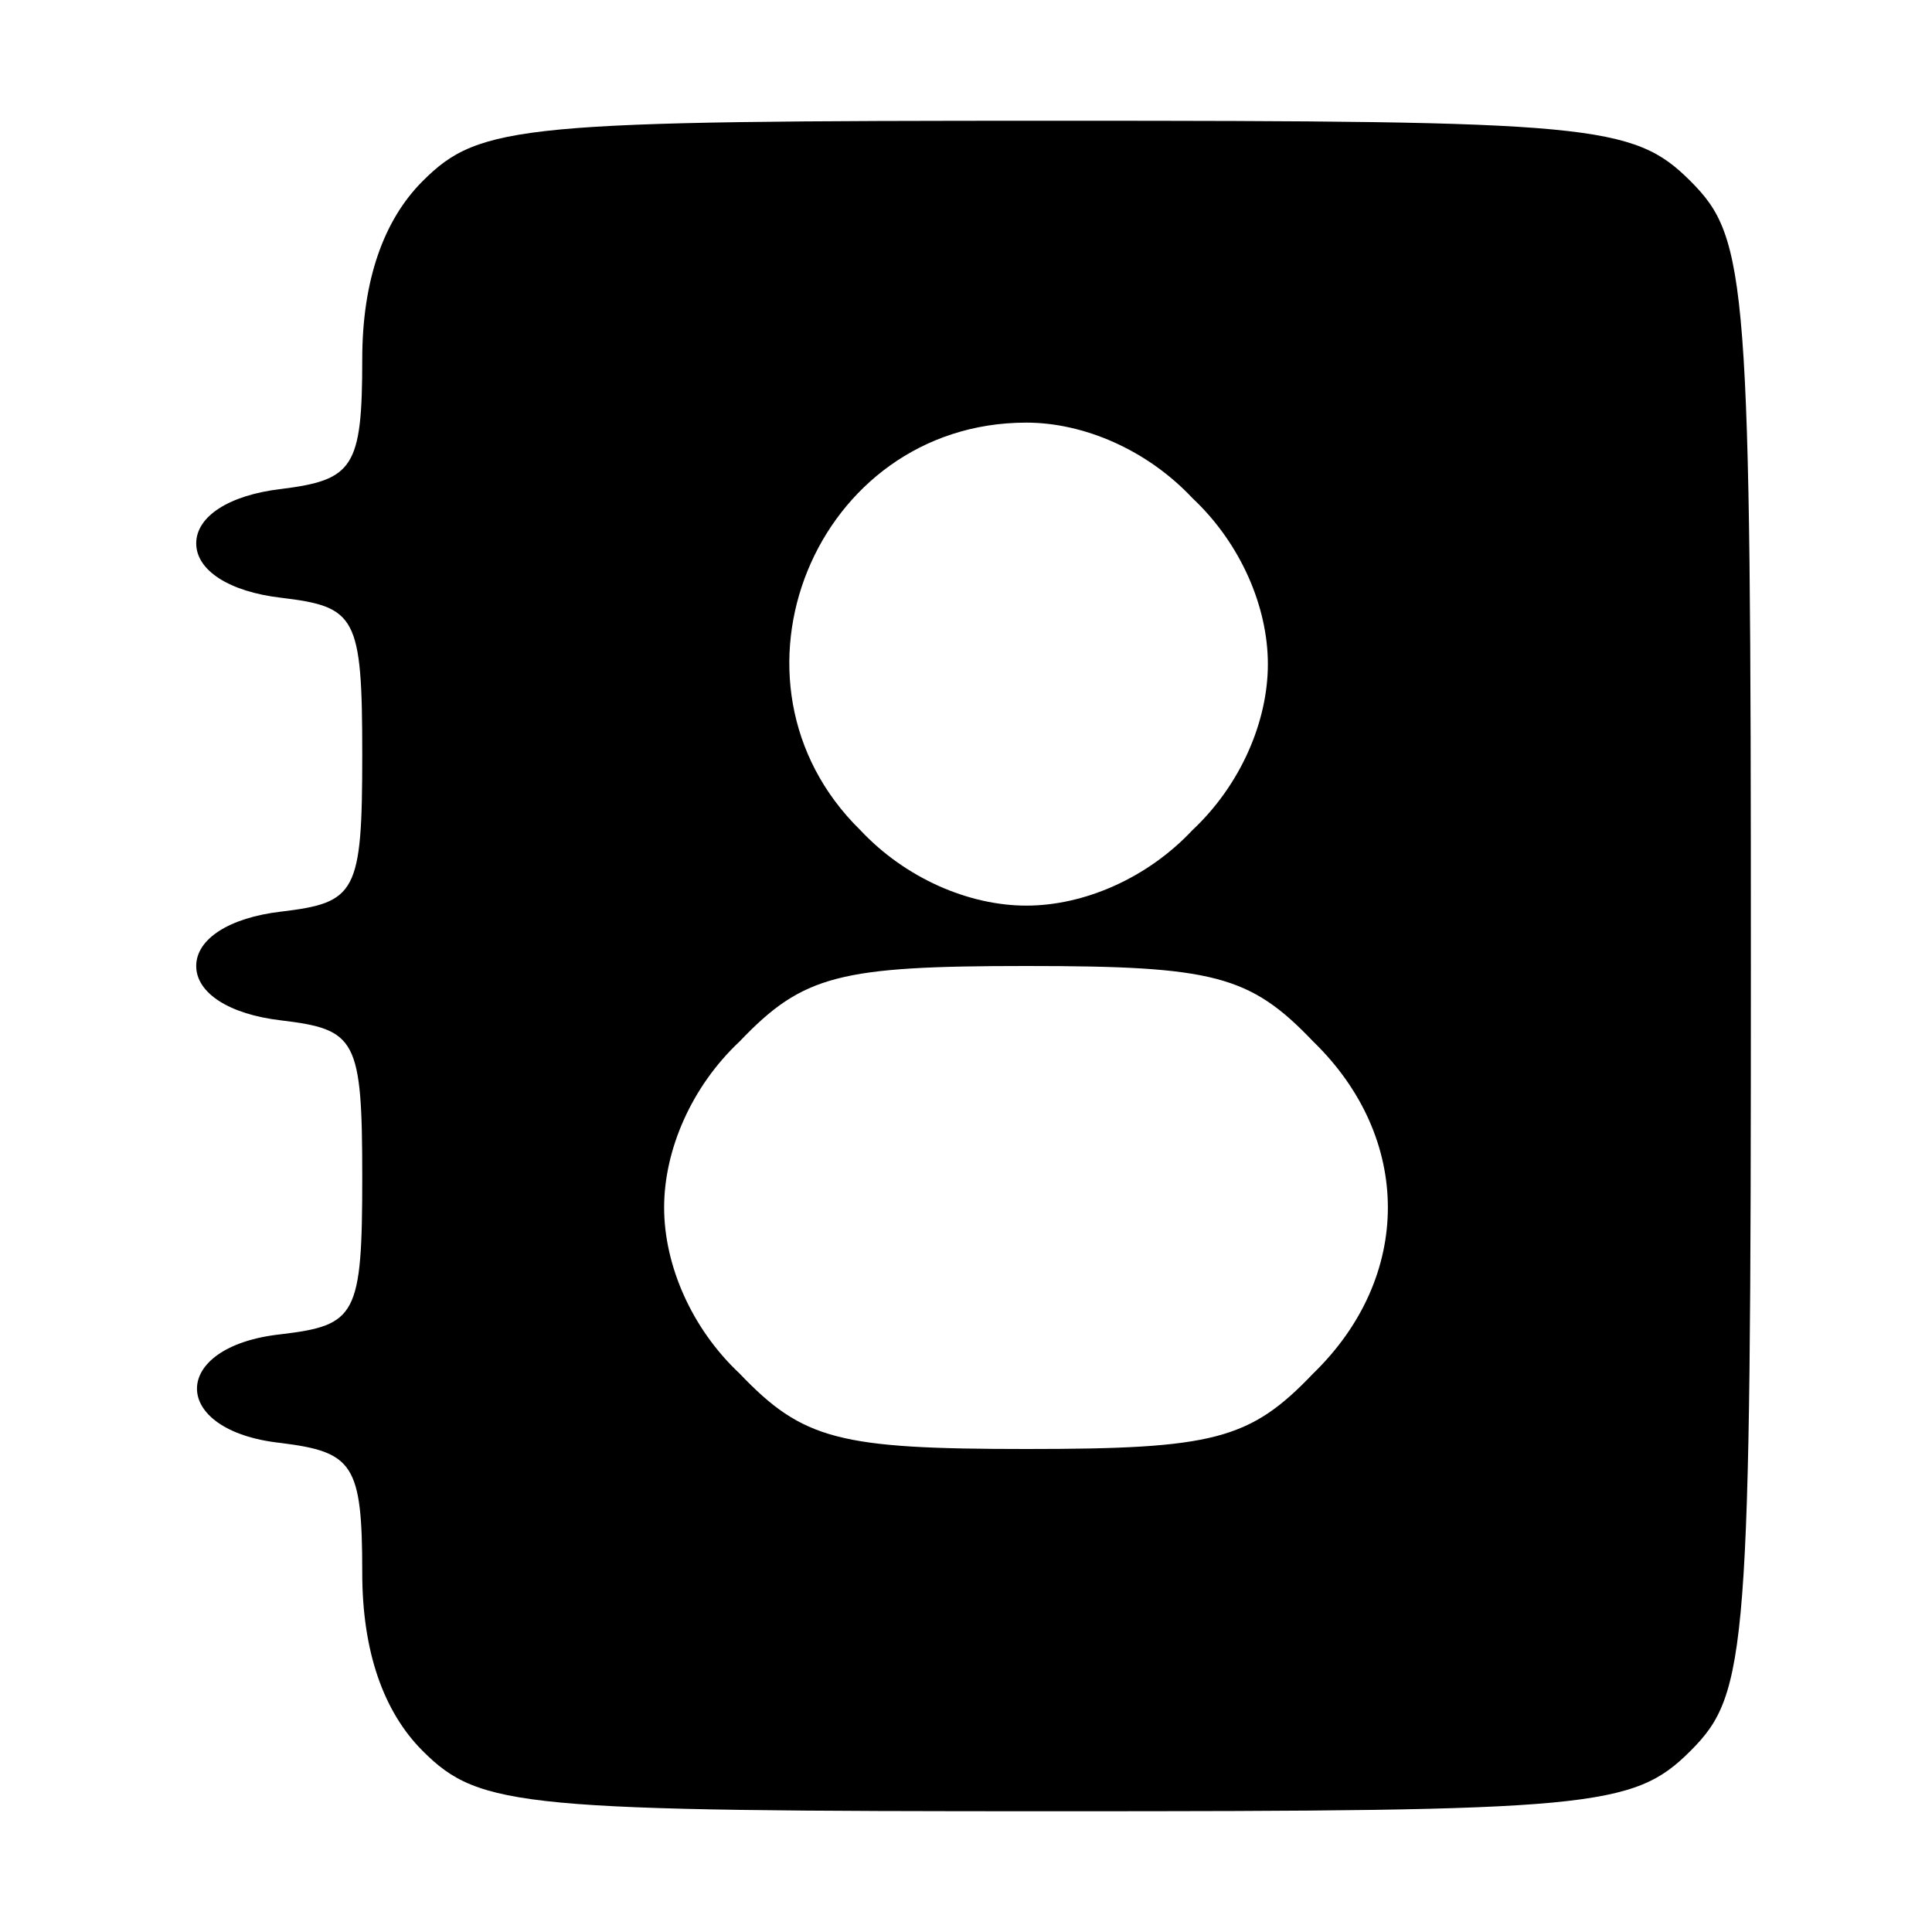<svg version="1.0" xmlns="http://www.w3.org/2000/svg"
 width="12pt" height="12pt" viewBox="0 0 64 64"
 preserveAspectRatio="xMidYMid meet">

<g transform="translate(0,64) scale(0.1,-0.1)"
fill="#000000" stroke="none">
<path d="M140 580 c-13 -13 -20 -33 -20 -59 0 -36 -3 -40 -27 -43 -17 -2 -28
-9 -28 -18 0 -9 11 -16 28 -18 25 -3 27 -6 27 -52 0 -46 -2 -49 -27 -52 -17
-2 -28 -9 -28 -18 0 -9 11 -16 28 -18 25 -3 27 -6 27 -52 0 -46 -2 -49 -27
-52 -37 -4 -37 -32 0 -36 24 -3 27 -7 27 -43 0 -26 7 -46 20 -59 19 -19 33
-20 210 -20 177 0 191 1 210 20 19 19 20 33 20 260 0 227 -1 241 -20 260 -19
19 -33 20 -210 20 -177 0 -191 -1 -210 -20z m255 -105 c16 -15 25 -36 25 -55
0 -19 -9 -40 -25 -55 -15 -16 -36 -25 -55 -25 -19 0 -40 9 -55 25 -50 49 -15
135 55 135 19 0 40 -9 55 -25z m40 -180 c33 -32 33 -78 0 -110 -21 -22 -33
-25 -95 -25 -62 0 -74 3 -95 25 -16 15 -25 36 -25 55 0 19 9 40 25 55 21 22
33 25 95 25 62 0 74 -3 95 -25z"/>
</g>
</svg>
